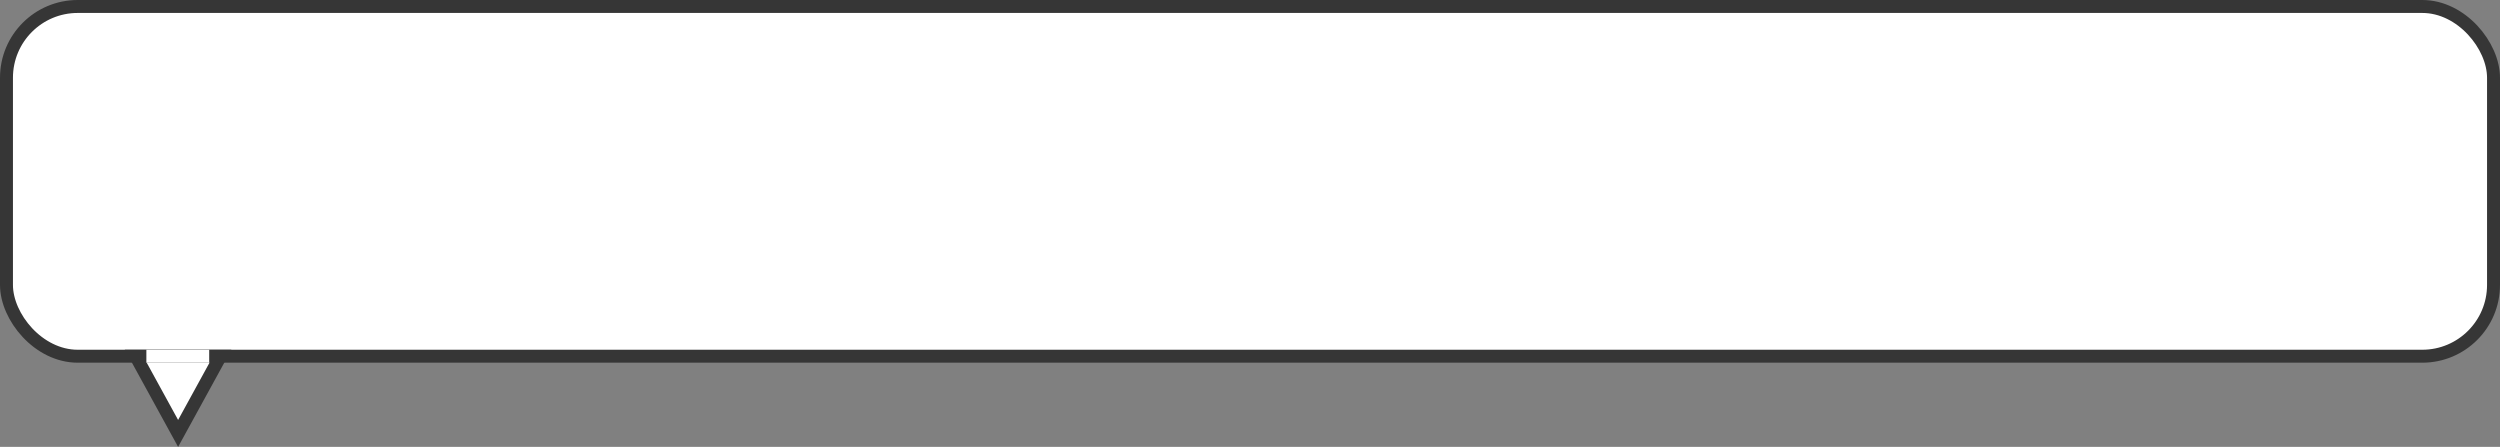 <svg width="386" height="69" viewBox="0 0 386 69" fill="none" xmlns="http://www.w3.org/2000/svg">
<rect x="0" y="0" width="386" height="69" fill="#808080" stroke="none"/>
<rect x="1" y="1" width="384" height="54" rx="11" fill="white"/>
<rect x="1" y="1" width="384" height="54" rx="11" stroke="#363636" stroke-width="2"/>
<path d="M34.038 55L27.5 66.921L20.962 55H34.038Z" fill="white" stroke="#363636" stroke-width="2"/>
<path d="M22.6 55H32.3" stroke="white" stroke-width="2"/>
</svg>
